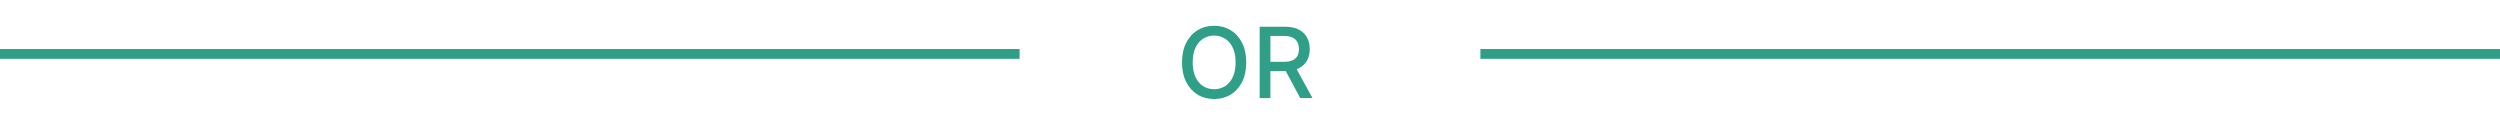 <svg width="255" height="12" viewBox="0 0 255 12" fill="none" xmlns="http://www.w3.org/2000/svg">
<line y1="5.5" x2="104" y2="5.5" stroke="#2FA087"/>
<path d="M127.116 6.364C127.116 7.14 126.974 7.808 126.69 8.366C126.406 8.923 126.017 9.351 125.522 9.652C125.03 9.95 124.47 10.099 123.842 10.099C123.213 10.099 122.65 9.95 122.156 9.652C121.663 9.351 121.275 8.922 120.991 8.363C120.707 7.804 120.565 7.138 120.565 6.364C120.565 5.587 120.707 4.921 120.991 4.364C121.275 3.806 121.663 3.377 122.156 3.079C122.65 2.778 123.213 2.628 123.842 2.628C124.47 2.628 125.03 2.778 125.522 3.079C126.017 3.377 126.406 3.806 126.69 4.364C126.974 4.921 127.116 5.587 127.116 6.364ZM126.03 6.364C126.03 5.772 125.934 5.273 125.742 4.869C125.553 4.461 125.292 4.154 124.961 3.945C124.632 3.735 124.259 3.629 123.842 3.629C123.423 3.629 123.049 3.735 122.72 3.945C122.391 4.154 122.131 4.461 121.939 4.869C121.75 5.273 121.655 5.772 121.655 6.364C121.655 6.955 121.75 7.455 121.939 7.862C122.131 8.267 122.391 8.575 122.72 8.786C123.049 8.994 123.423 9.098 123.842 9.098C124.259 9.098 124.632 8.994 124.961 8.786C125.292 8.575 125.553 8.267 125.742 7.862C125.934 7.455 126.03 6.955 126.03 6.364ZM128.485 10V2.727H131.077C131.64 2.727 132.108 2.824 132.48 3.018C132.854 3.213 133.133 3.481 133.318 3.825C133.502 4.165 133.595 4.56 133.595 5.007C133.595 5.452 133.501 5.844 133.314 6.183C133.129 6.519 132.85 6.78 132.476 6.967C132.104 7.154 131.637 7.248 131.073 7.248H129.11V6.303H130.974C131.329 6.303 131.618 6.252 131.84 6.151C132.065 6.049 132.23 5.901 132.334 5.707C132.438 5.513 132.49 5.279 132.49 5.007C132.49 4.732 132.437 4.495 132.33 4.293C132.226 4.092 132.062 3.938 131.837 3.832C131.614 3.723 131.322 3.668 130.96 3.668H129.582V10H128.485ZM132.075 6.719L133.872 10H132.622L130.86 6.719H132.075Z" fill="#2FA087"/>
<line x1="151" y1="5.5" x2="255" y2="5.5" stroke="#2FA087"/>
</svg>
